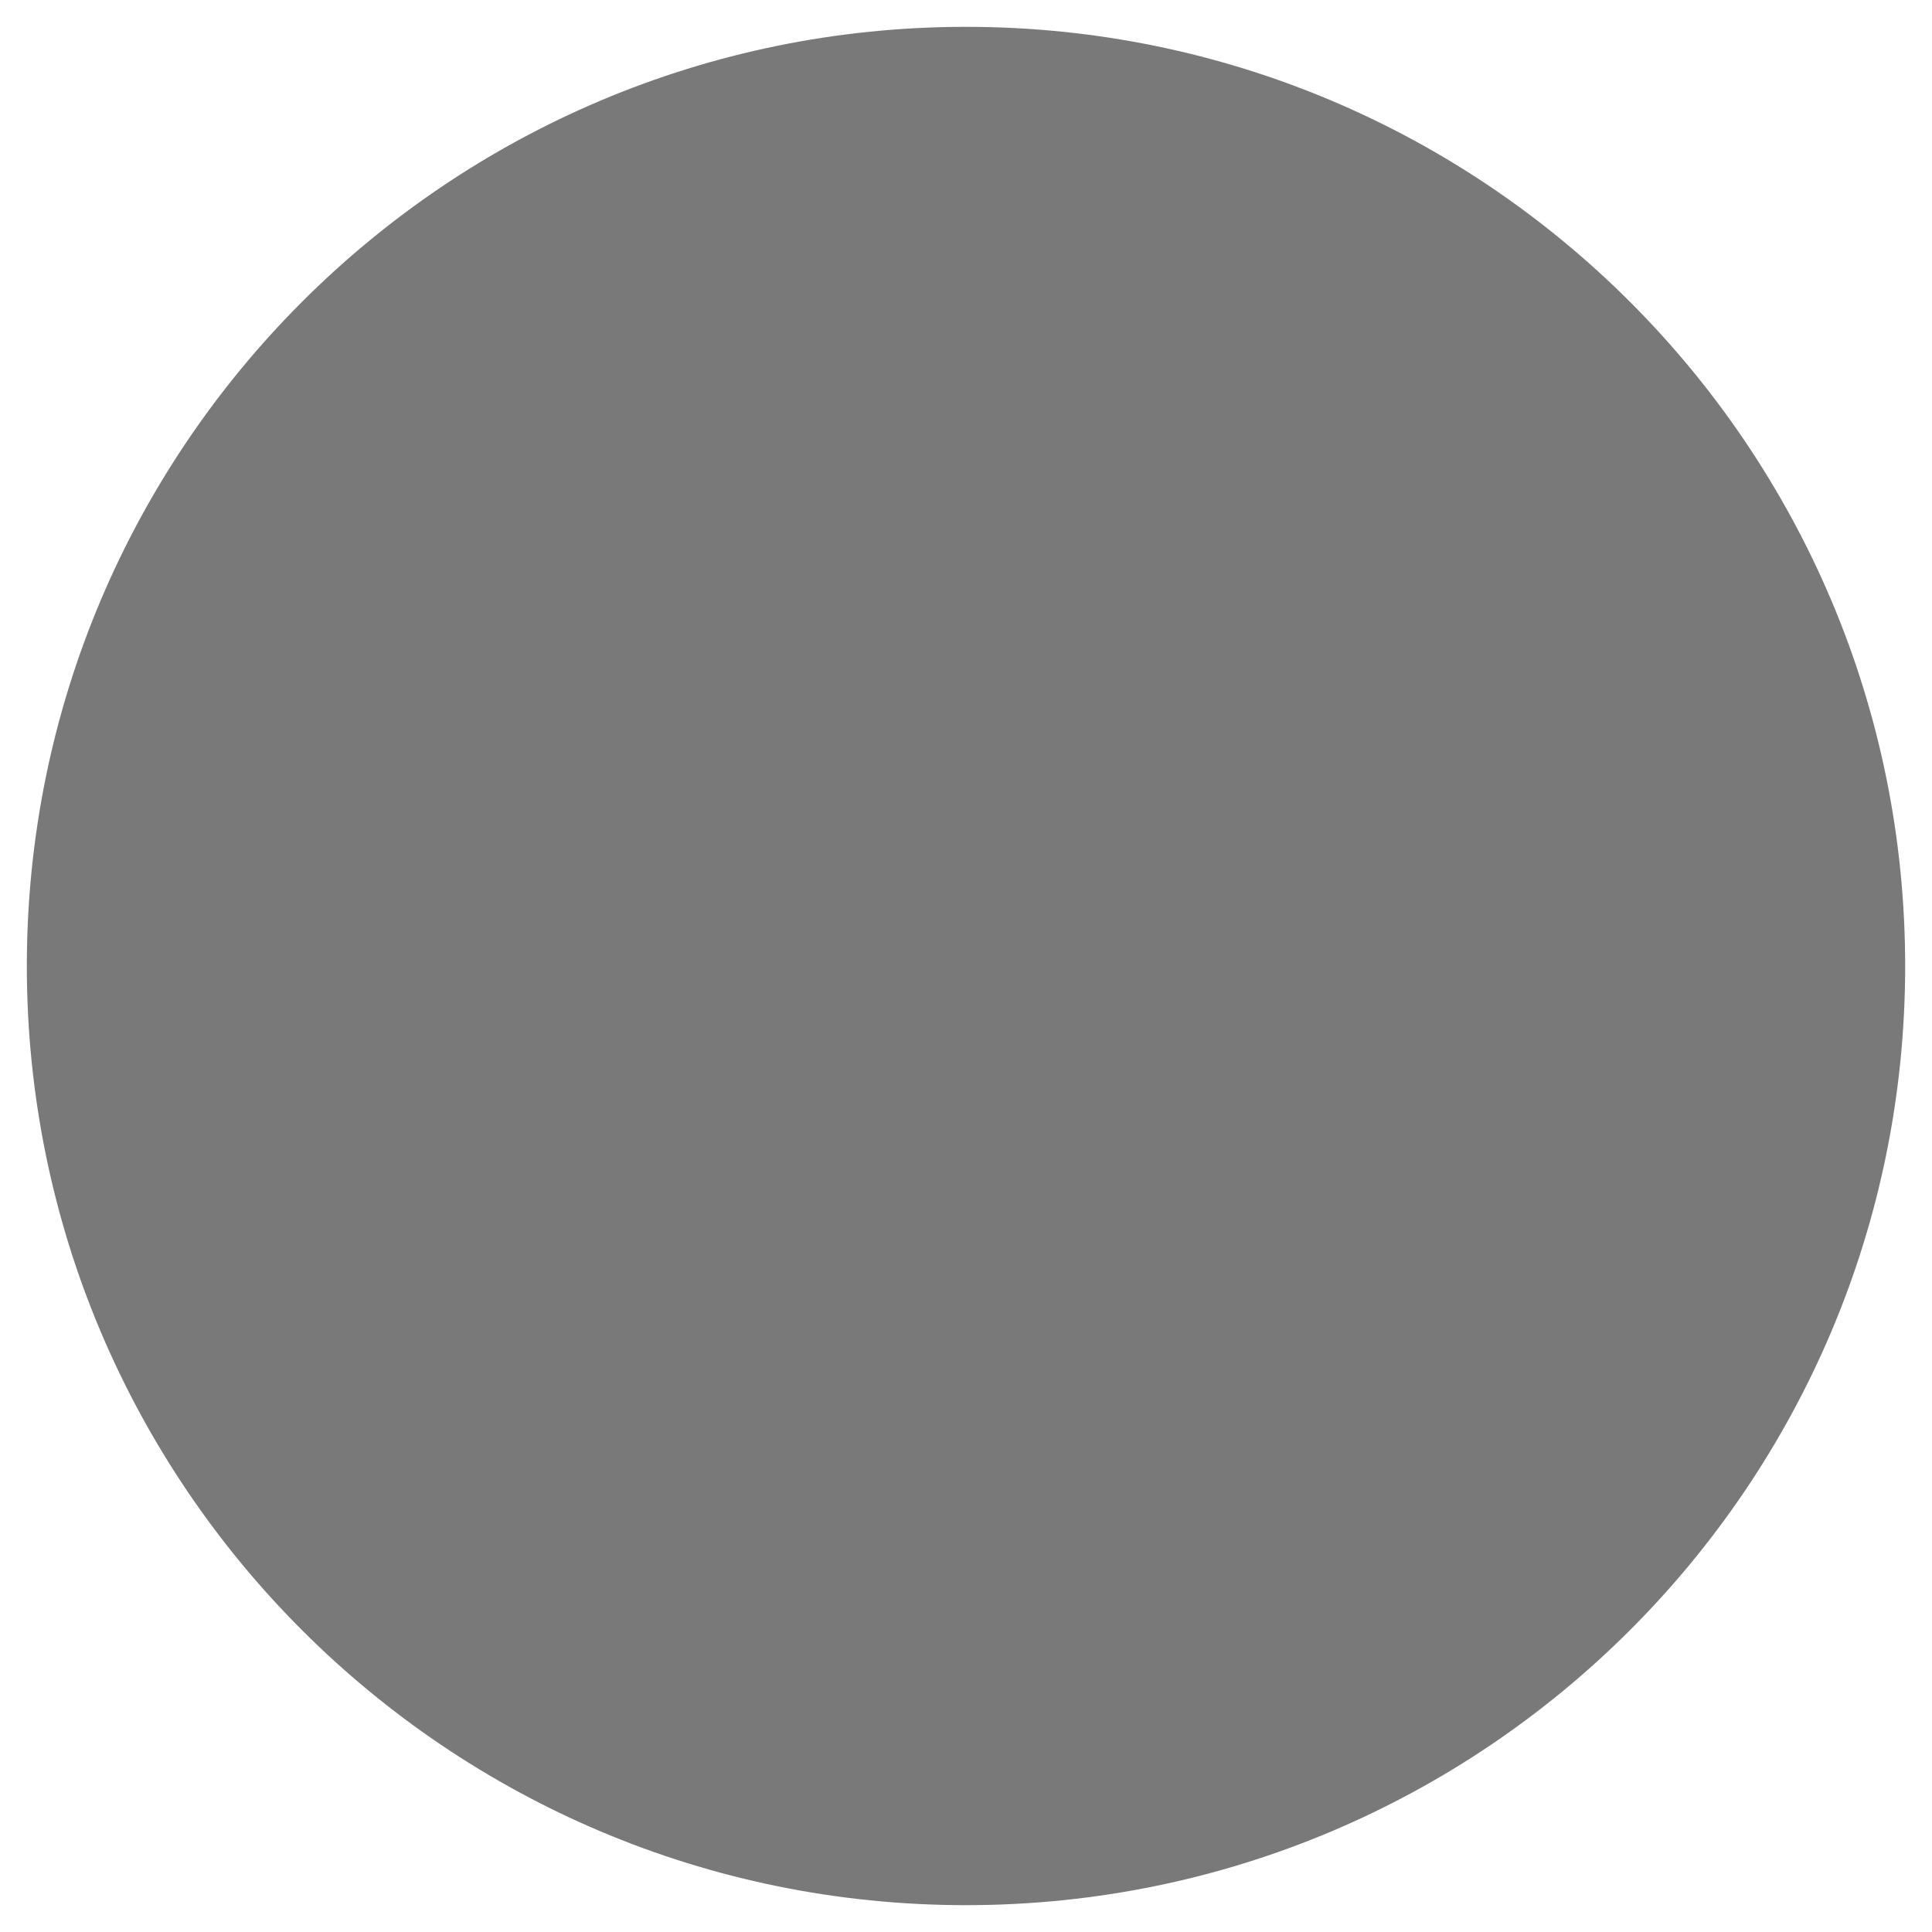 ﻿<?xml version="1.0" encoding="utf-8"?>
<svg version="1.1" xmlns:xlink="http://www.w3.org/1999/xlink" width="18px" height="18px" xmlns="http://www.w3.org/2000/svg">
  <defs>
    <pattern id="BGPattern" patternUnits="userSpaceOnUse" alignment="0 0" imageRepeat="None" />
    <mask fill="white" id="Clip3301">
      <path d="M 0.25 9  C 0.25 13.832  4.168 17.75  9 17.75  C 13.832 17.75  17.75 13.832  17.75 9  C 17.75 4.168  13.832 0.25  9 0.25  C 4.168 0.25  0.25 4.168  0.25 9  Z " fill-rule="evenodd" />
    </mask>
  </defs>
  <g transform="matrix(1 0 0 1 -264 -427 )">
    <path d="M 0.25 9  C 0.25 13.832  4.168 17.75  9 17.75  C 13.832 17.75  17.75 13.832  17.75 9  C 17.75 4.168  13.832 0.25  9 0.25  C 4.168 0.25  0.25 4.168  0.25 9  Z " fill-rule="nonzero" fill="rgba(121, 121, 121, 1)" stroke="none" transform="matrix(1 0 0 1 264 427 )" class="fill" />
    <path d="M 0.25 9  C 0.25 13.832  4.168 17.75  9 17.75  C 13.832 17.75  17.75 13.832  17.75 9  C 17.75 4.168  13.832 0.25  9 0.25  C 4.168 0.25  0.25 4.168  0.25 9  Z " stroke-width="0" stroke-dasharray="0" stroke="rgba(255, 255, 255, 0)" fill="none" transform="matrix(1 0 0 1 264 427 )" class="stroke" mask="url(#Clip3301)" />
  </g>
</svg>